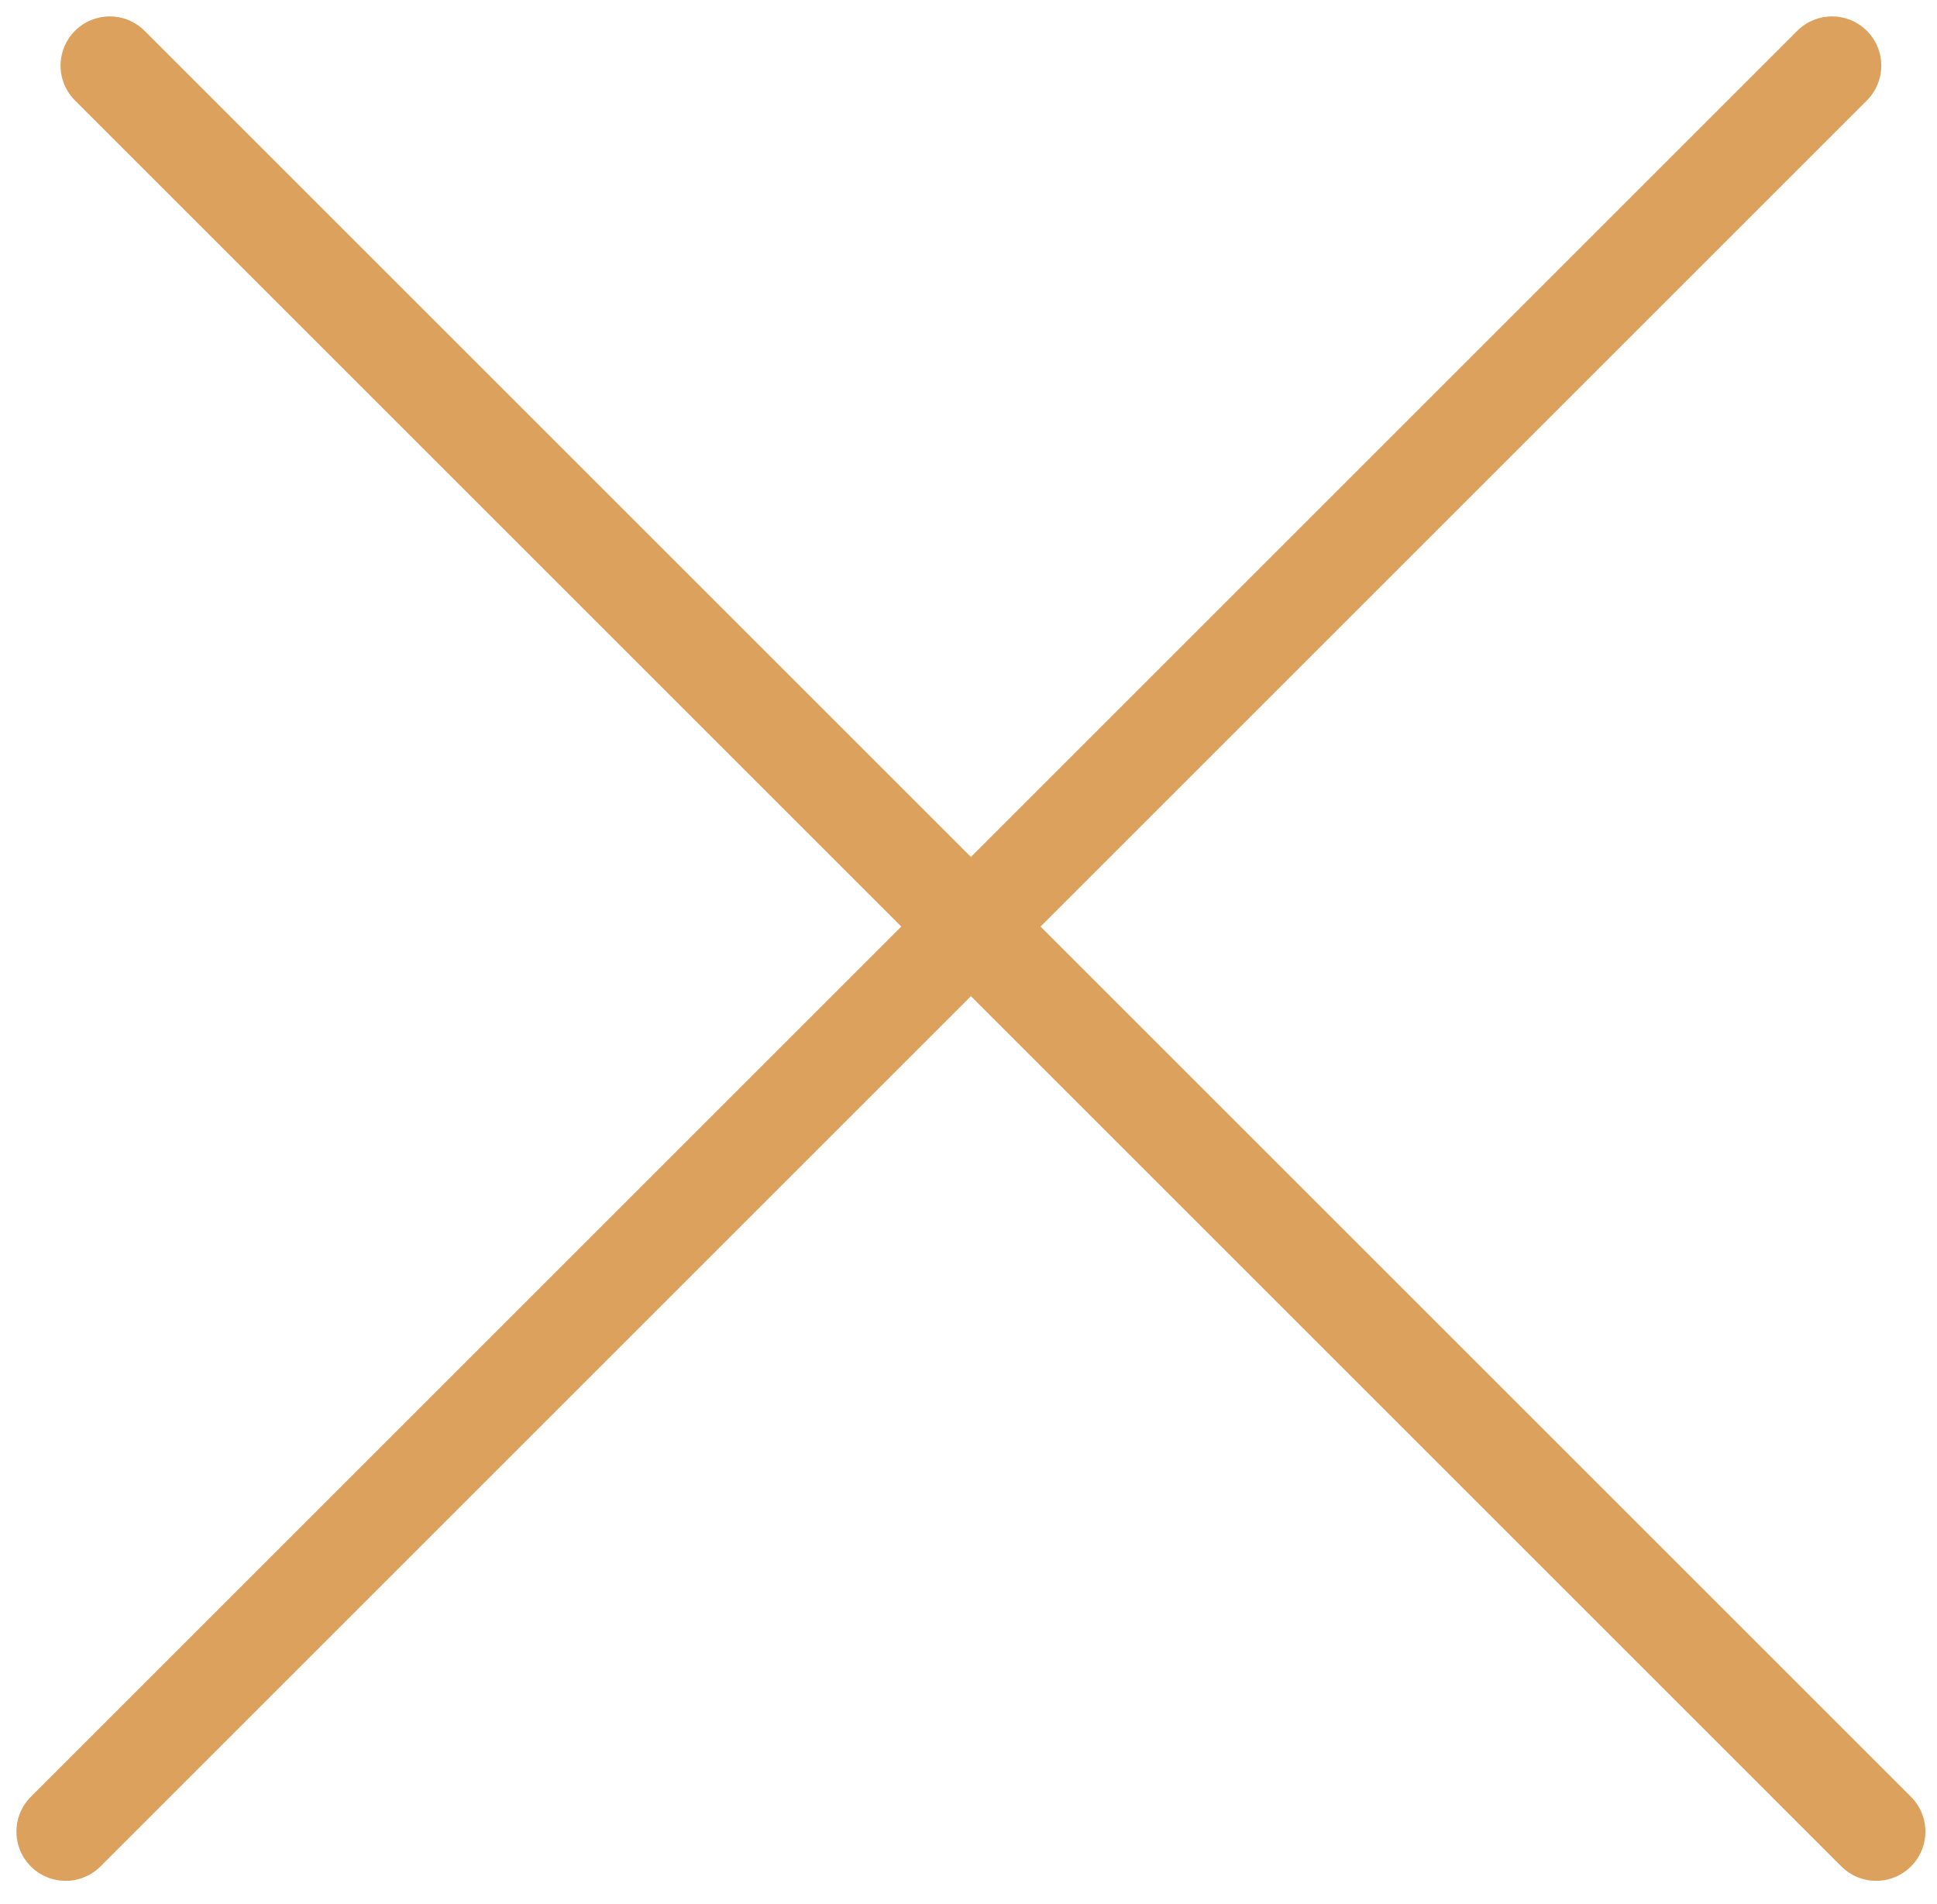<svg width="59" height="58" viewBox="0 0 59 58" fill="none" xmlns="http://www.w3.org/2000/svg">
<path d="M3.344 2L57.147 55.803" stroke="#DDA15E" stroke-width="3" stroke-linecap="round"/>
<path d="M2 55.803L55.803 2" stroke="#DDA15E" stroke-width="3" stroke-linecap="round"/>
</svg>
